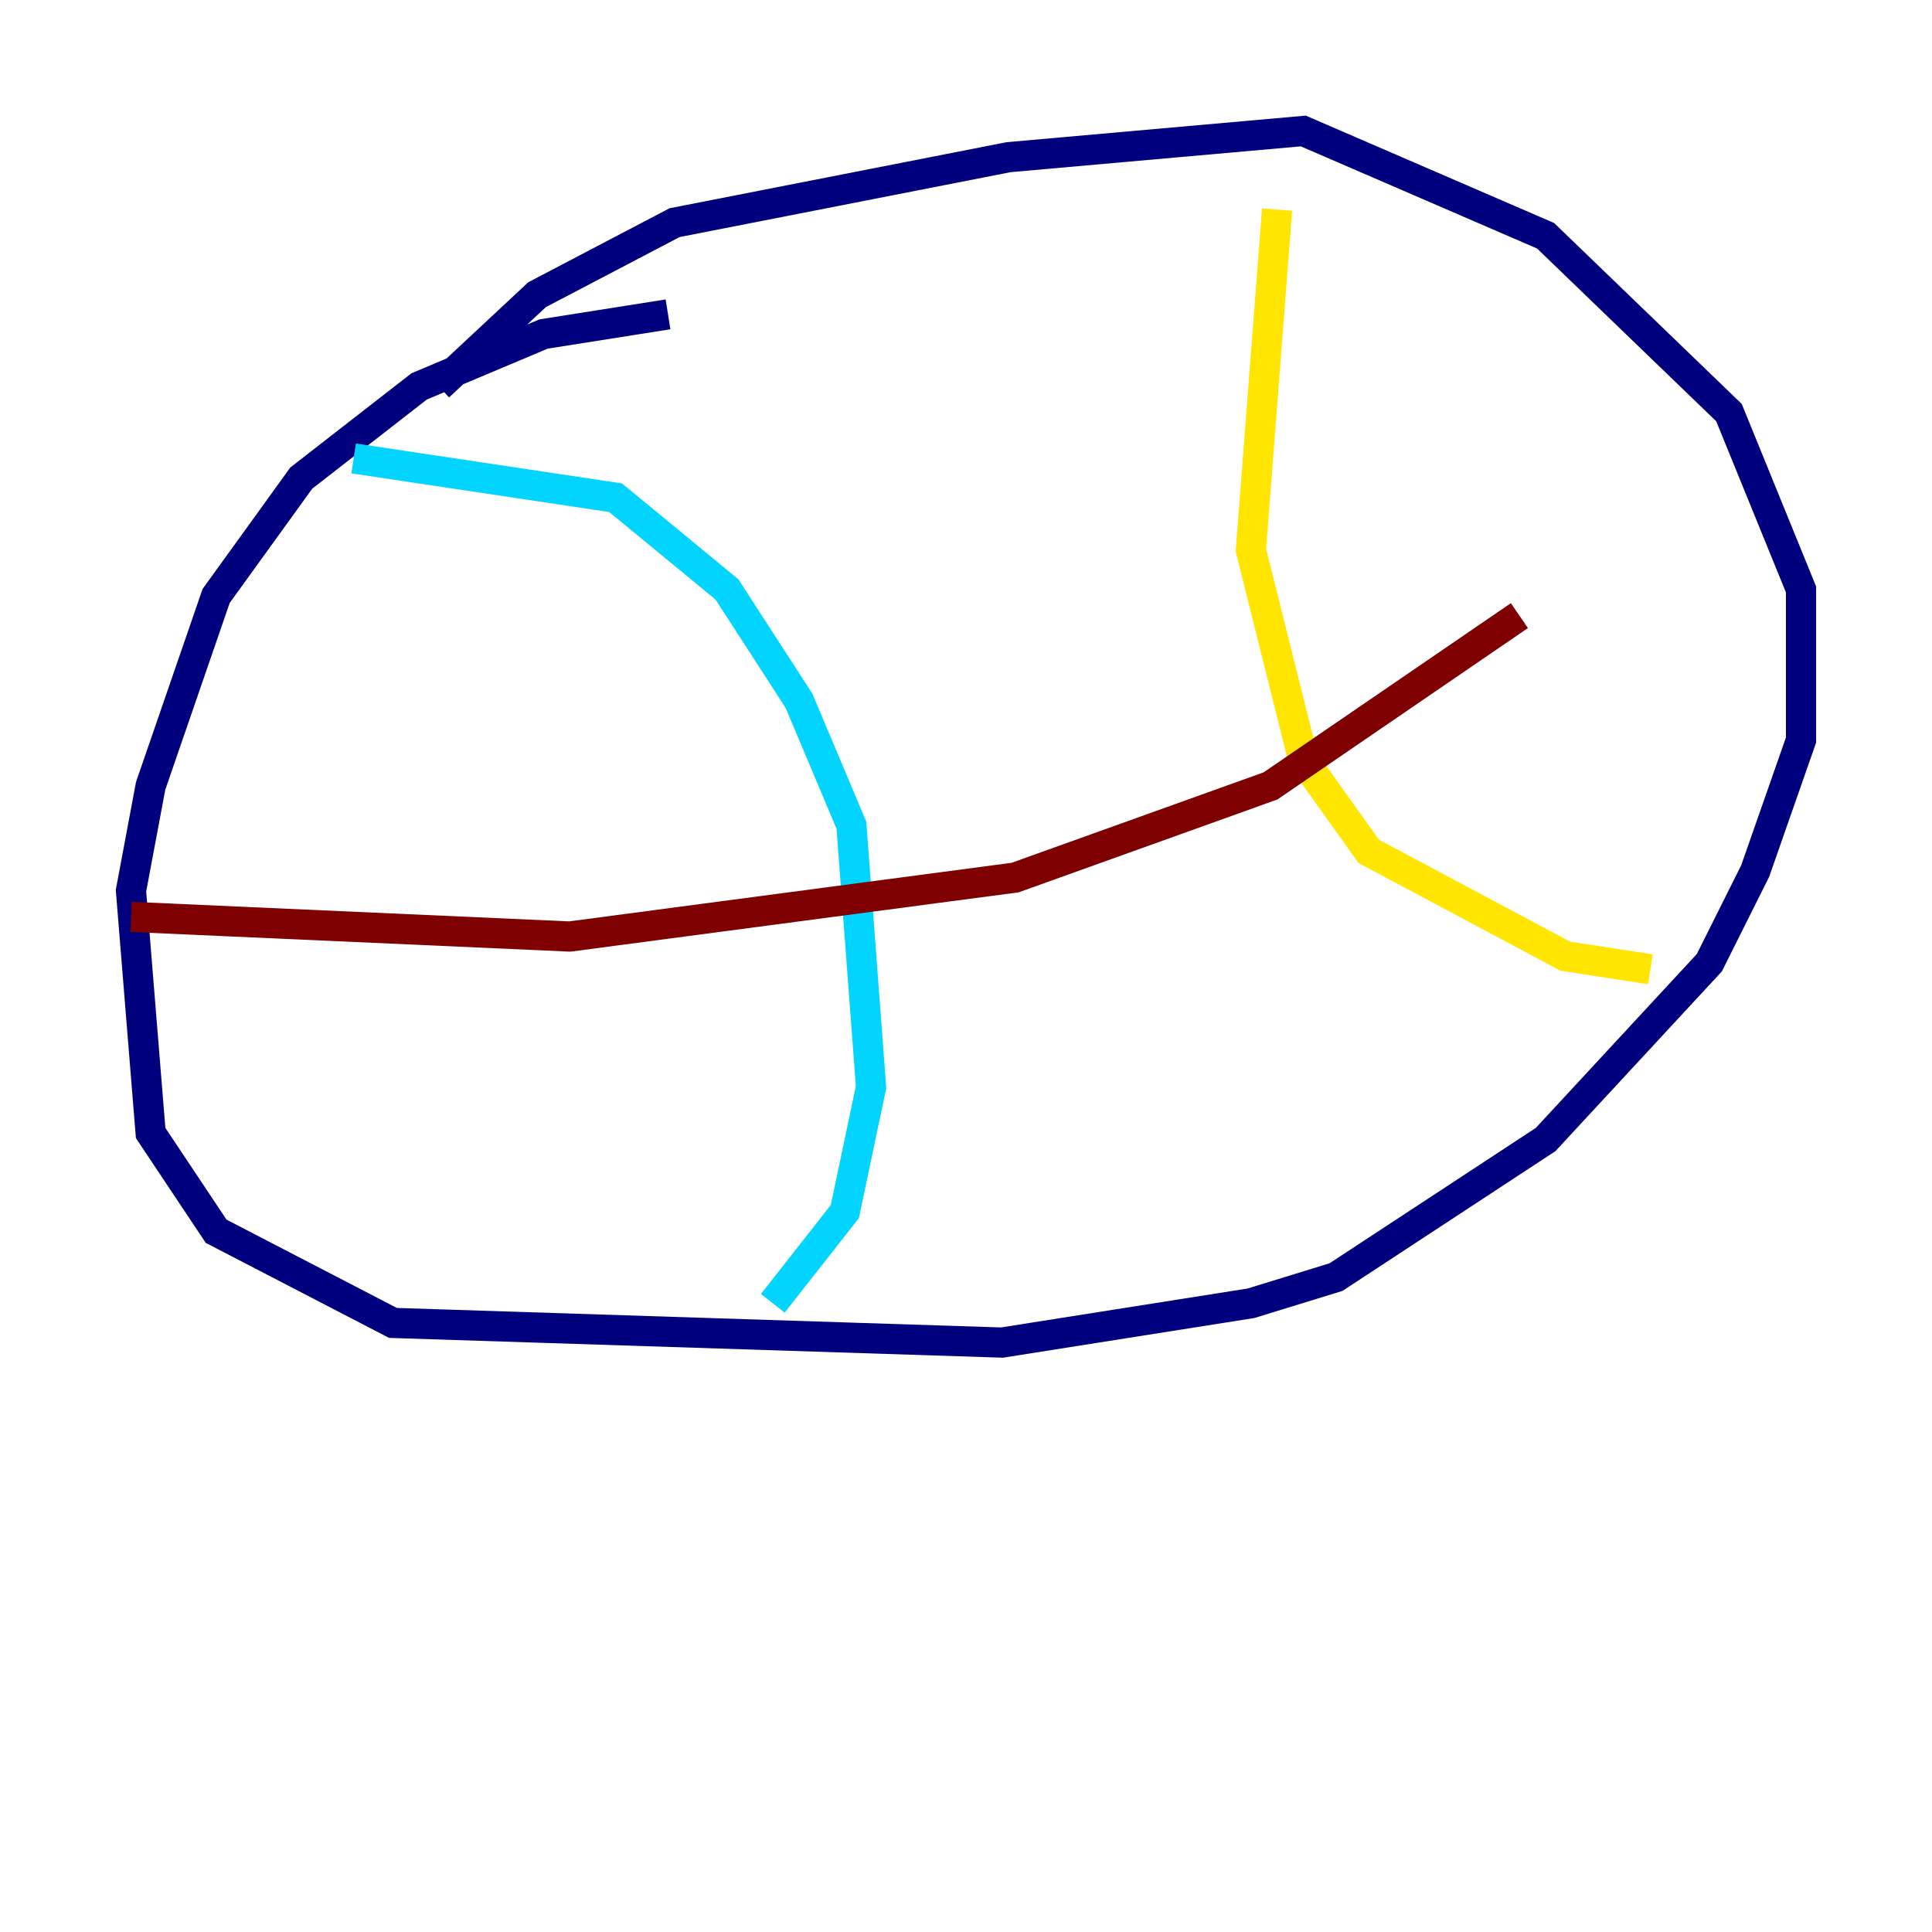 <?xml version="1.0" encoding="utf-8" ?>
<svg baseProfile="tiny" height="128" version="1.2" viewBox="0,0,128,128" width="128" xmlns="http://www.w3.org/2000/svg" xmlns:ev="http://www.w3.org/2001/xml-events" xmlns:xlink="http://www.w3.org/1999/xlink"><defs /><polyline fill="none" points="44.258,20.827 36.014,22.129 27.77,25.6 19.959,31.675 14.319,39.485 9.98,52.068 8.678,59.01 9.98,75.064 14.319,81.573 26.034,87.647 66.386,88.949 82.875,86.346 88.515,84.61 102.4,75.498 113.248,63.783 116.285,57.709 119.322,49.031 119.322,39.051 114.549,27.336 102.4,15.62 86.346,8.678 66.82,10.414 44.691,14.752 35.58,19.525 29.071,25.6" stroke="#00007f" stroke-width="2" /><polyline fill="none" points="23.43,30.373 40.786,32.976 48.163,39.051 52.936,46.427 56.407,54.671 57.709,72.027 55.973,80.271 51.2,86.346" stroke="#00d4ff" stroke-width="2" /><polyline fill="none" points="84.61,13.885 82.875,36.447 86.346,50.332 90.685,56.407 103.702,63.349 109.342,64.217" stroke="#ffe500" stroke-width="2" /><polyline fill="none" points="8.678,60.746 37.749,62.047 67.254,58.142 84.176,52.068 100.664,40.786" stroke="#7f0000" stroke-width="2" /></svg>
